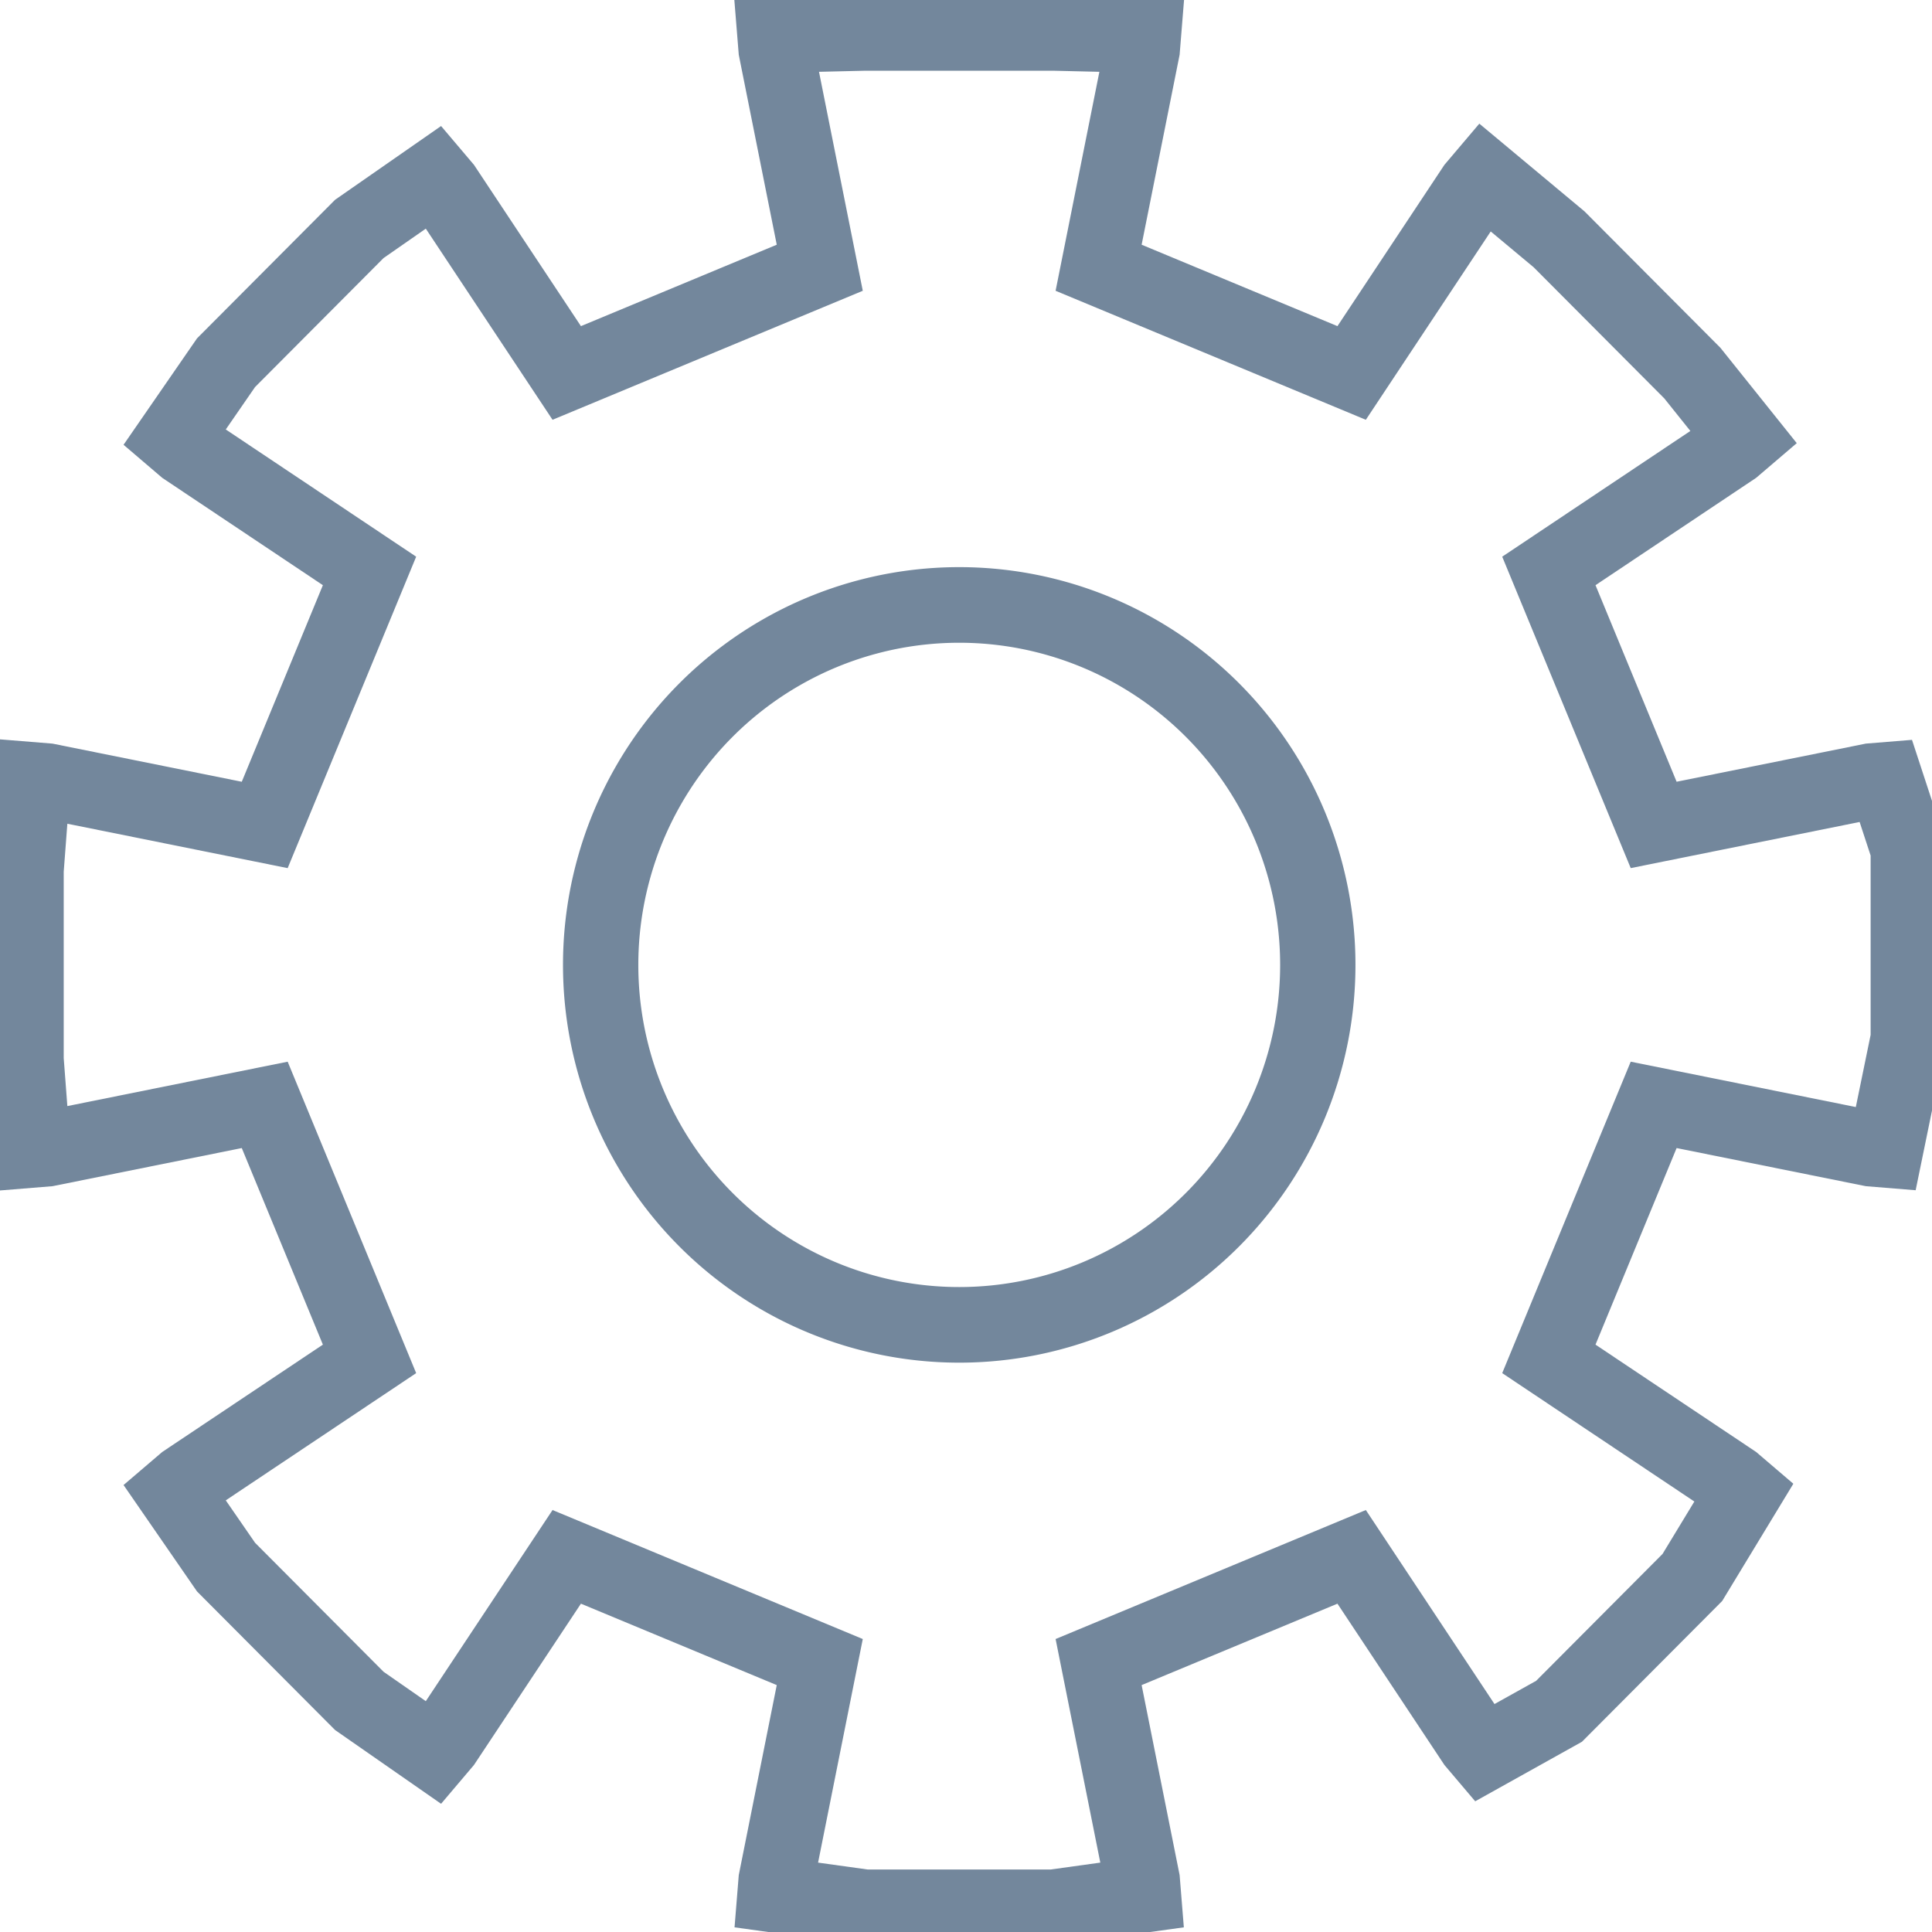 <?xml version="1.0" encoding="UTF-8" standalone="no"?>
<!-- Generator: Adobe Illustrator 19.0.0, SVG Export Plug-In . SVG Version: 6.00 Build 0)  -->

<svg
   xmlns:dc="http://purl.org/dc/elements/1.1/"
   xmlns:cc="http://creativecommons.org/ns#"
   xmlns:rdf="http://www.w3.org/1999/02/22-rdf-syntax-ns#"
   xmlns:svg="http://www.w3.org/2000/svg"
   xmlns="http://www.w3.org/2000/svg"
   xmlns:sodipodi="http://sodipodi.sourceforge.net/DTD/sodipodi-0.dtd"
   xmlns:inkscape="http://www.inkscape.org/namespaces/inkscape"
   version="1.1"
   id="Layer_1"
   x="0px"
   y="0px"
   viewBox="0 0 512 512"
   style="enable-background:new 0 0 512 512;"
   xml:space="preserve"
   width="512px"
   height="512px"
   inkscape:version="0.91 r"
   sodipodi:docname="cog.svg"><defs
     id="defs5426" /><sodipodi:namedview
     pagecolor="#ffffff"
     bordercolor="#666666"
     borderopacity="1"
     objecttolerance="10"
     gridtolerance="10"
     guidetolerance="10"
     inkscape:pageopacity="0"
     inkscape:pageshadow="2"
     inkscape:window-width="1276"
     inkscape:window-height="881"
     id="namedview5424"
     showgrid="false"
     inkscape:zoom="0.4609375"
     inkscape:cx="-37.966102"
     inkscape:cy="256"
     inkscape:window-x="0"
     inkscape:window-y="18"
     inkscape:window-maximized="0"
     inkscape:current-layer="Layer_1" /><g
     id="g5394" /><g
     id="g5396" /><g
     id="g5398" /><g
     id="g5400" /><g
     id="g5402" /><g
     id="g5404" /><g
     id="g5406" /><g
     id="g5408" /><g
     id="g5410" /><g
     id="g5412" /><g
     id="g5414" /><g
     id="g5416" /><g
     id="g5418" /><g
     id="g5420" /><g
     id="g5422" /><g
     id="g5195"
     inkscape:label="Gear8"
     transform="matrix(5.43,0,0,5.451,254.205,255.708)"
     style="stroke-width:3.676;stroke-miterlimit:4;stroke-dasharray:none;stroke:#73879c;stroke-opacity:1"><path
       id="path5197"
       style="fill:none;stroke:#73879c;stroke-width:3.676;stroke-miterlimit:4;stroke-dasharray:none;stroke-opacity:1"
       d="m 33.892,-6.805 10.611,-2.13 0.703,-0.057 1.113,3.382 0,9.199 L 45.206,8.992 44.503,8.935 33.892,6.805 l -5.115,12.349 9.009,5.997 0.537,0.457 -2.543,4.174 -6.505,6.505 -3.669,2.038 -0.457,-0.537 -5.997,-9.009 -12.349,5.115 2.13,10.611 0.057,0.703 -4.392,0.608 -9.199,0 -4.392,-0.608 0.057,-0.703 2.13,-10.611 -12.349,-5.115 -5.997,9.009 -0.457,0.537 -3.669,-2.543 -6.505,-6.505 -2.543,-3.669 0.537,-0.457 9.009,-5.997 -5.115,-12.349 -10.611,2.13 -0.703,0.057 -0.334,-4.392 0,-9.199 0.334,-4.392 0.703,0.057 10.611,2.13 5.115,-12.349 -9.009,-5.997 -0.537,-0.457 2.543,-3.669 6.505,-6.505 3.669,-2.543 0.457,0.537 5.997,9.009 12.349,-5.115 -2.13,-10.611 -0.057,-0.703 4.392,-0.103 9.199,0 4.392,0.103 -0.057,0.703 -2.13,10.611 12.349,5.115 5.997,-9.009 0.457,-0.537 3.669,3.048 6.505,6.505 2.543,3.164 -0.537,0.457 -9.009,5.997 z"
       inkscape:connector-curvature="0"
       sodipodi:nodetypes="ccccccccccccccccccccccccccccccccccccccccccccccccccccccccccccccccc" /><path
       inkscape:connector-curvature="0"
       style="fill:none;stroke:#73879c;stroke-width:3.676;stroke-miterlimit:4;stroke-dasharray:none;stroke-opacity:1"
       d="M 17.5,0 A 17.5,17.5 0 0 1 0,17.5 17.5,17.5 0 0 1 -17.5,0 17.5,17.5 0 0 1 0,-17.5 17.5,17.5 0 0 1 17.5,0 Z"
       id="path5199" /></g></svg>